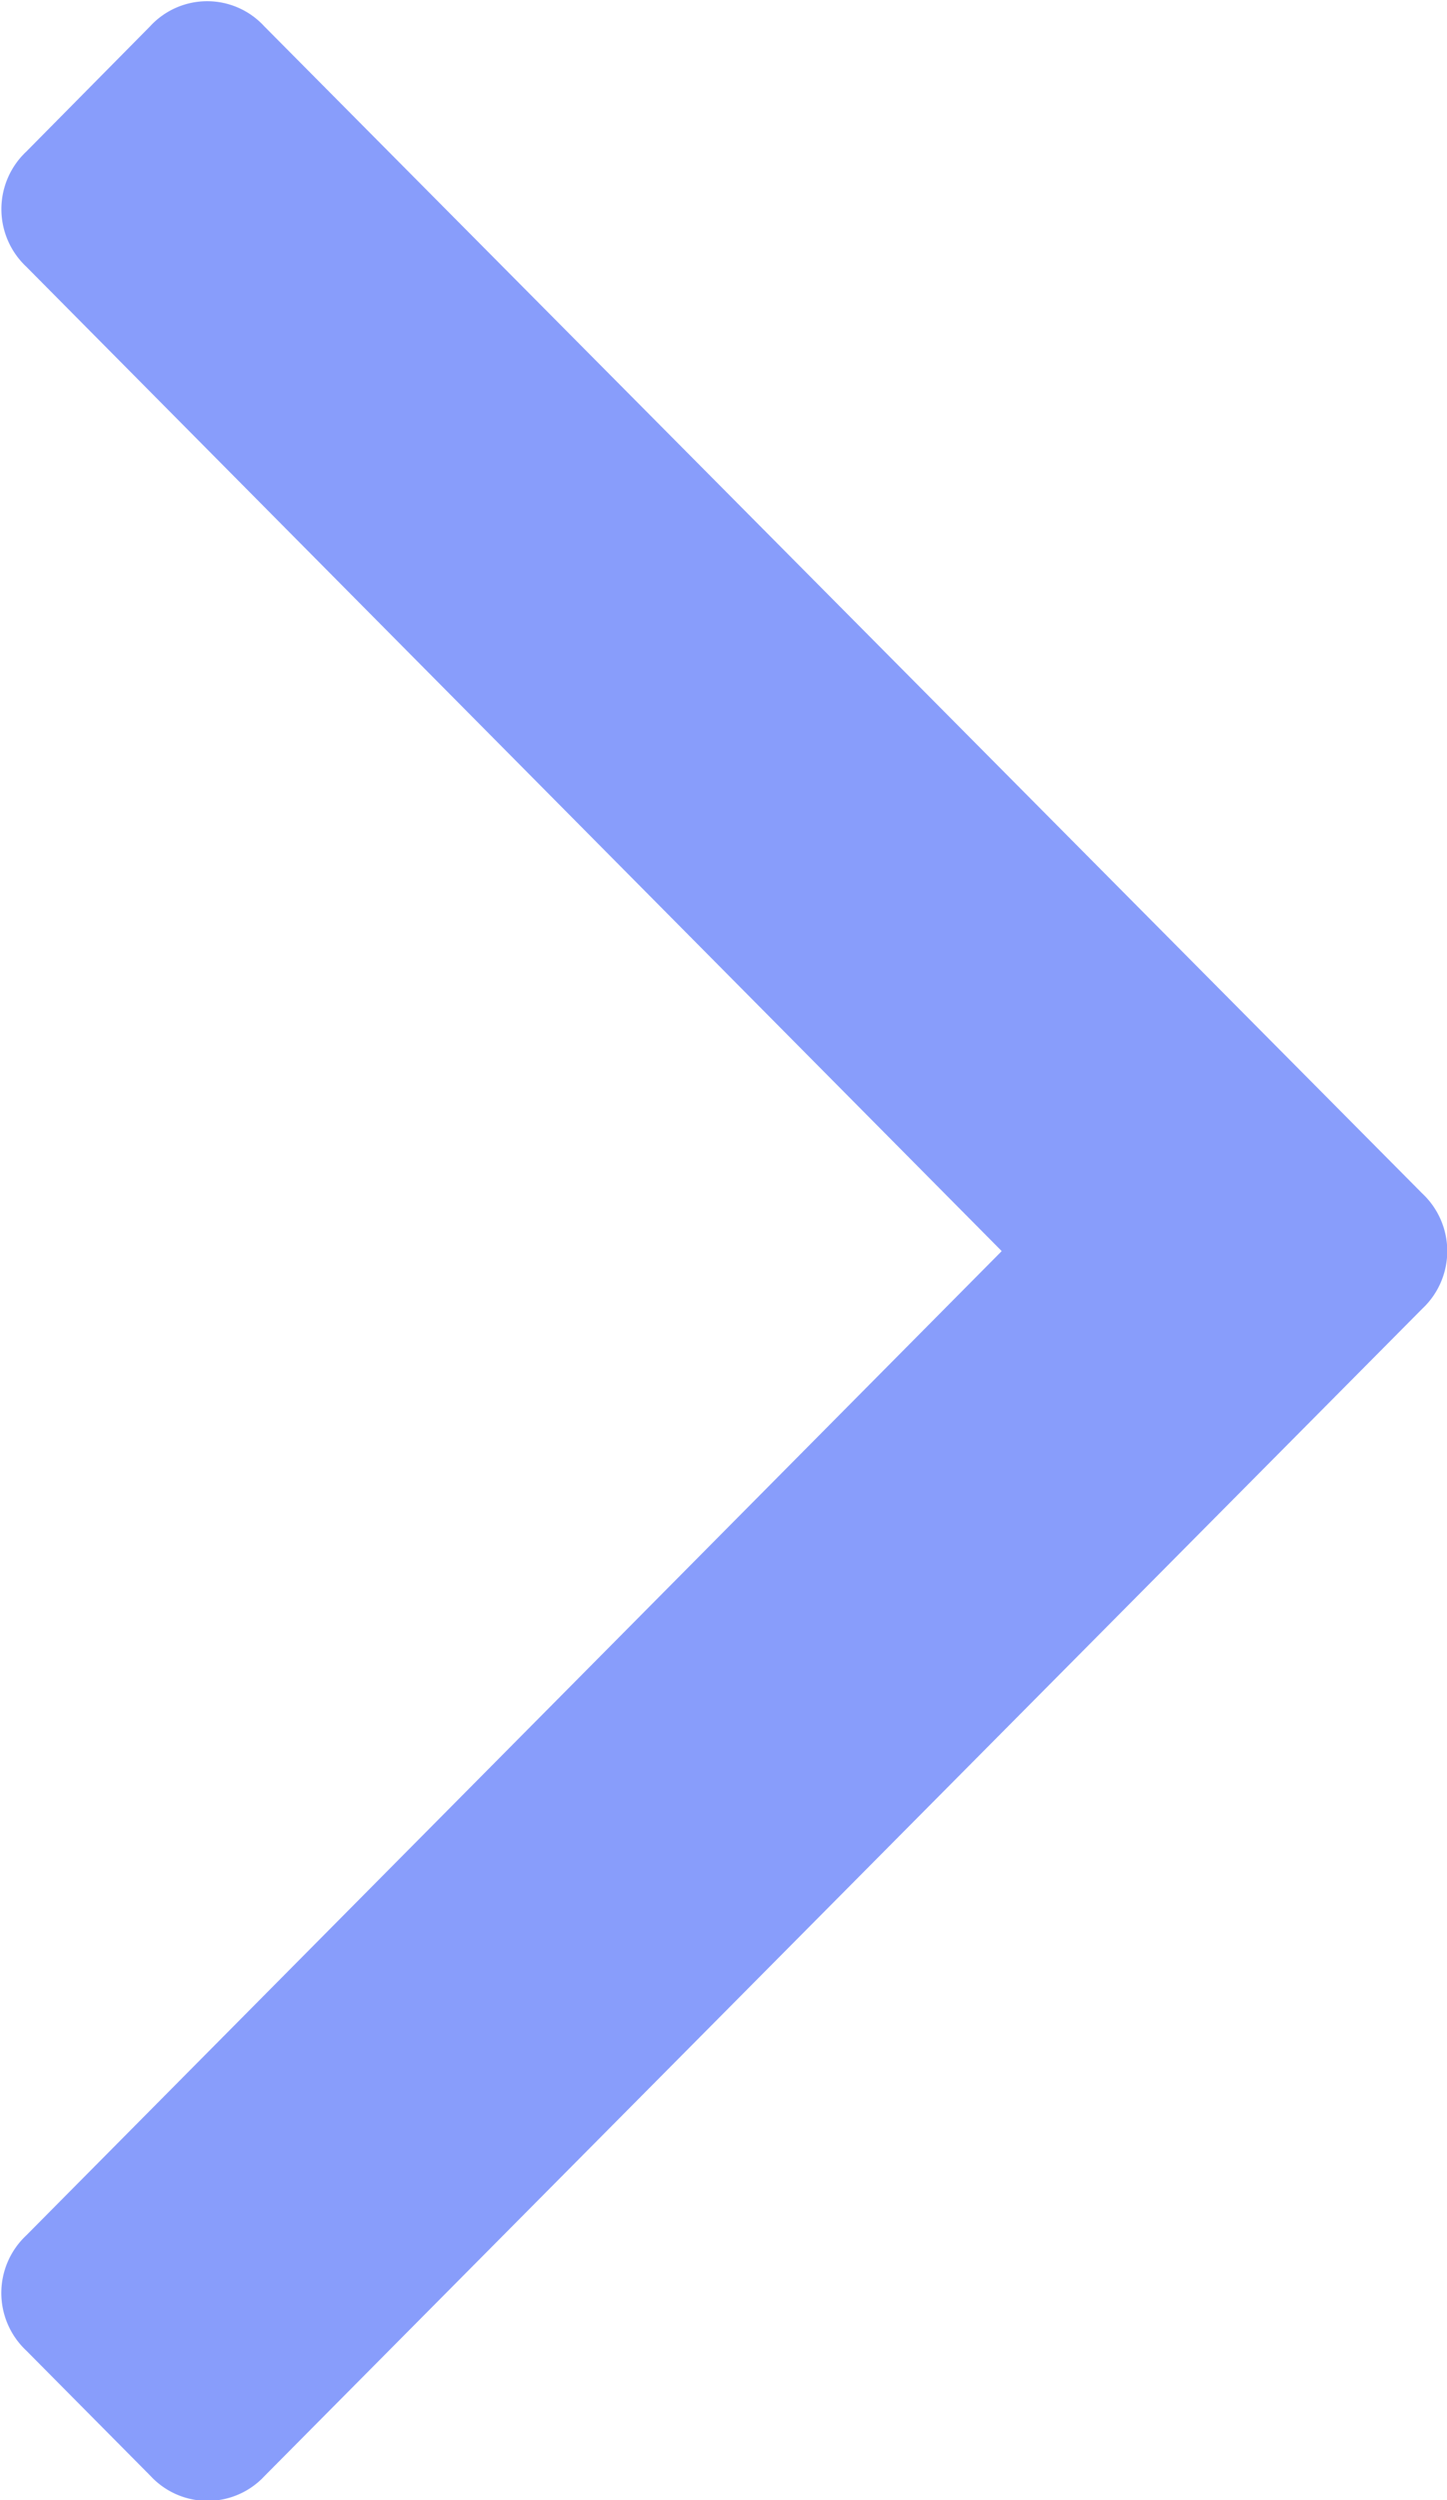 <svg xmlns="http://www.w3.org/2000/svg" width="11" height="19" viewBox="0 0 11 19">
  <defs>
    <style>
      .cls-1 {
        fill: #6a85fa;
        fill-rule: evenodd;
        opacity: 0.8;
      }
    </style>
  </defs>
  <path id="terminal.psd" class="cls-1" d="M2.009,0.2a0.589,0.589,0,0,0-.868,0L0.2,1.152a0.6,0.6,0,0,0,0,.875L7.615,9.508,0.2,16.988a0.6,0.6,0,0,0,0,.876l0.944,0.952a0.591,0.591,0,0,0,.868,0l8.8-8.87a0.6,0.6,0,0,0,0-.876Z"/>
</svg>

